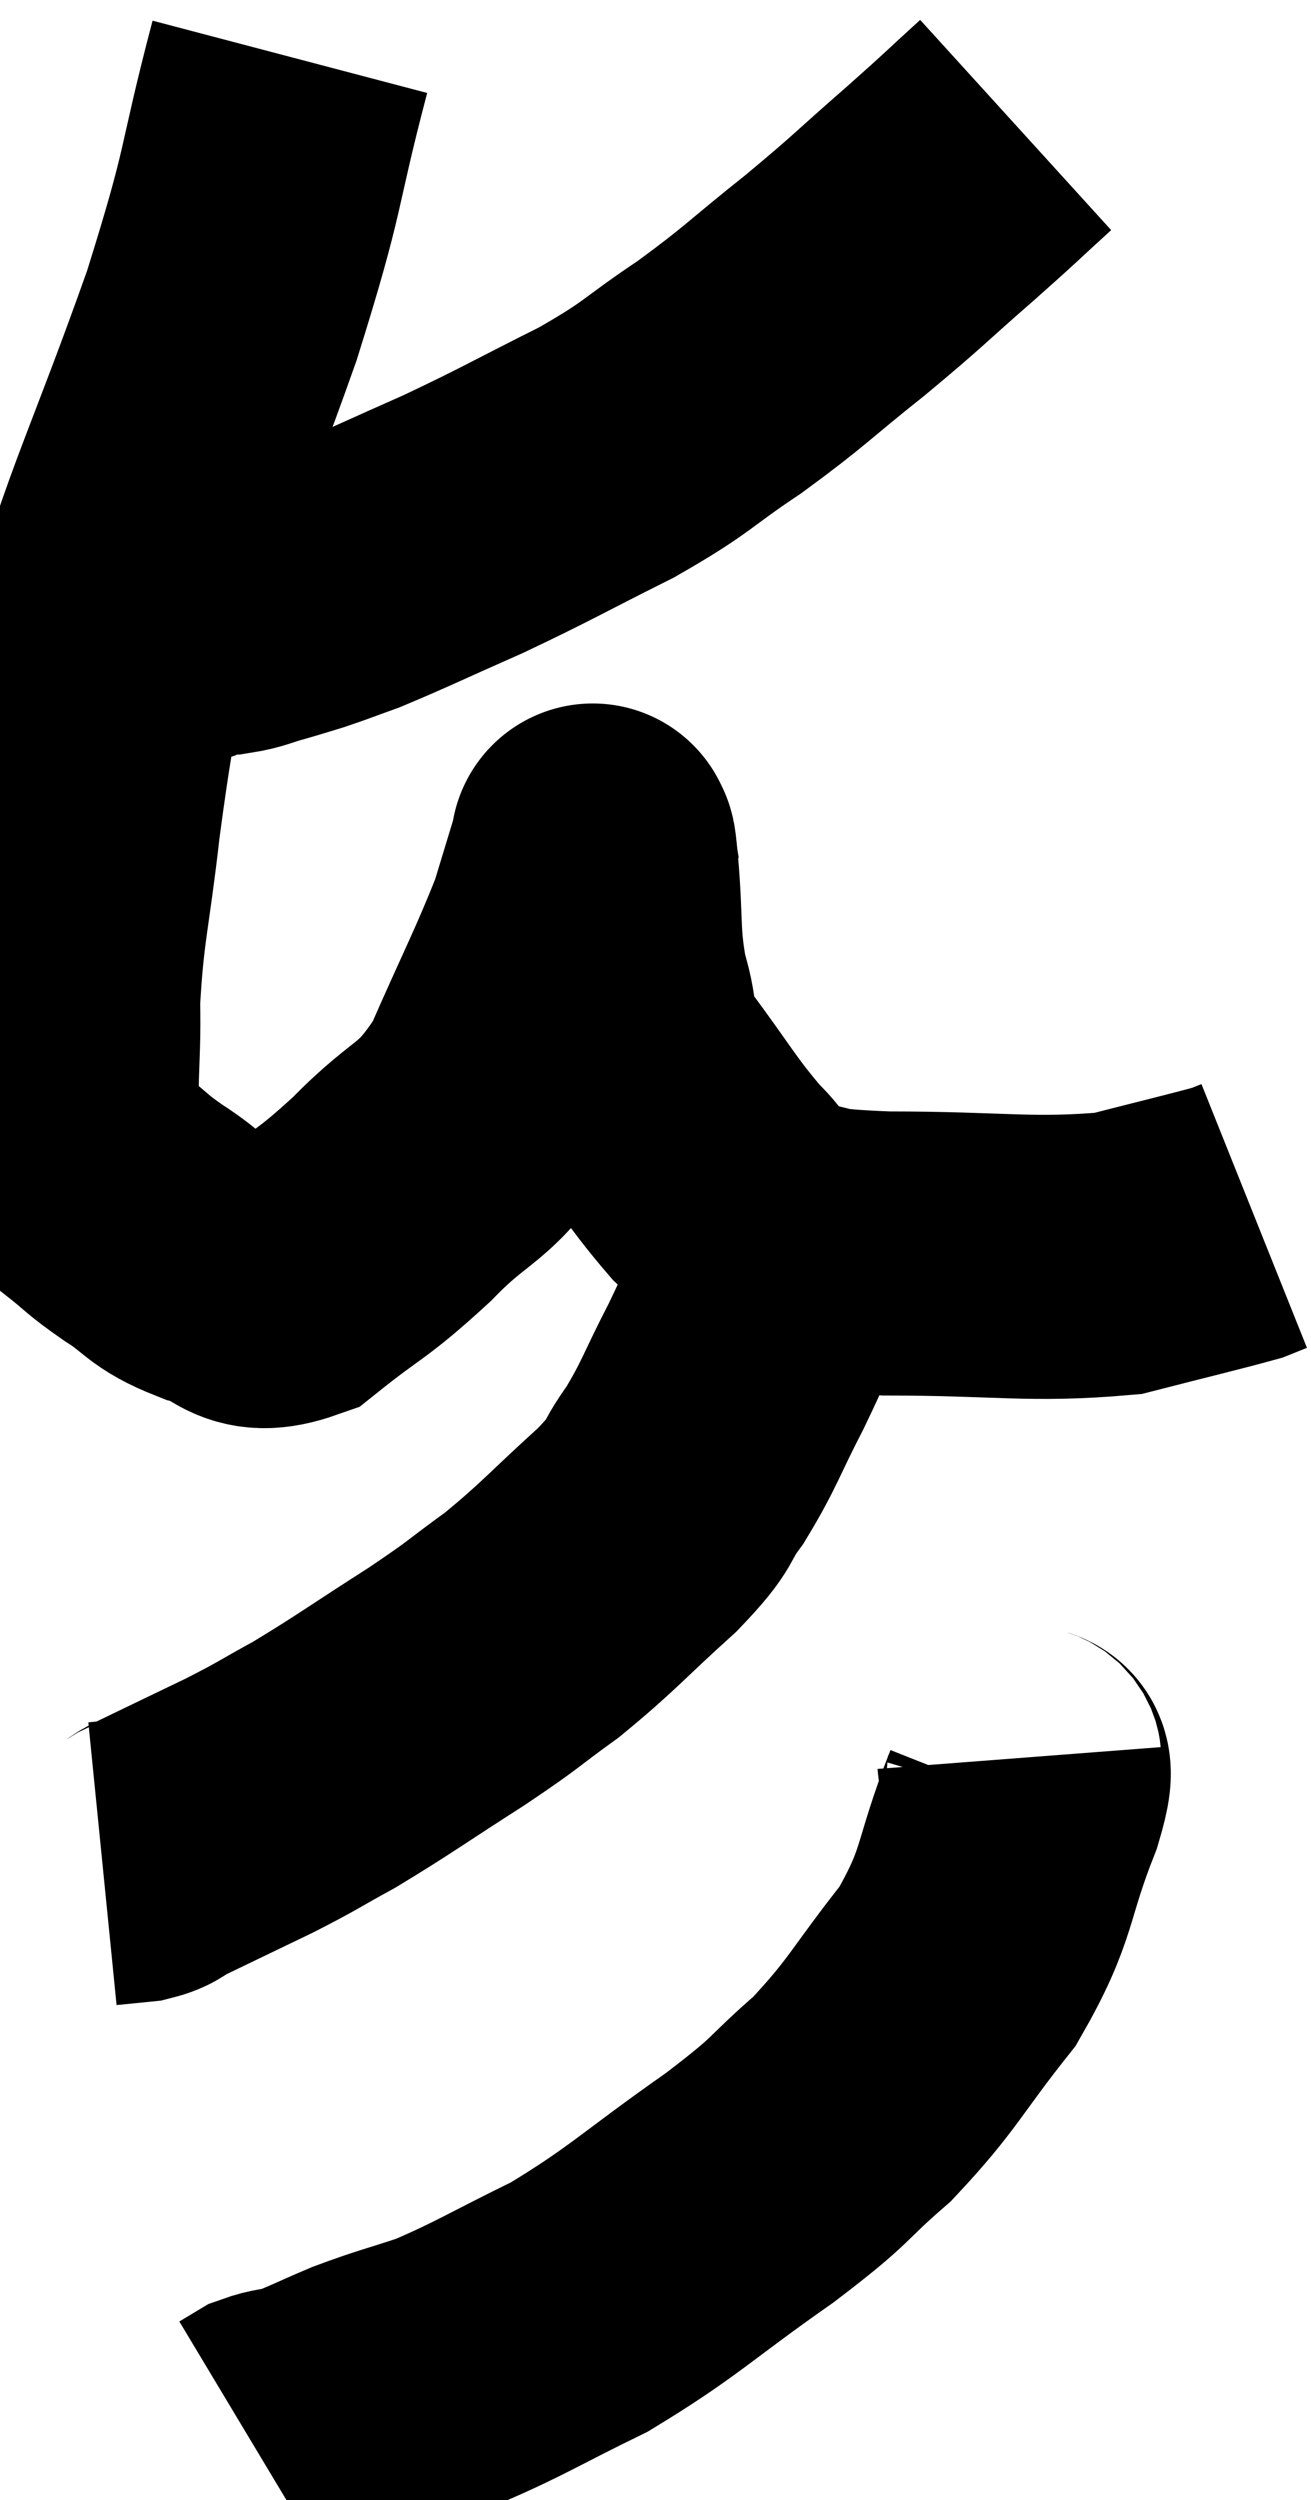 <svg xmlns="http://www.w3.org/2000/svg" viewBox="8.096 2.06 23.084 44" width="23.084" height="44"><path d="M 13.2 3.06 C 12.6 5.34, 12.81 5.04, 12 7.62 C 10.98 10.5, 10.59 11.16, 9.96 13.38 C 9.72 14.94, 9.69 14.925, 9.48 16.5 C 9.3 18.09, 9.195 18.3, 9.12 19.68 C 9.15 20.85, 9.015 21.21, 9.18 22.02 C 9.48 22.47, 9.42 22.53, 9.78 22.92 C 10.2 23.25, 10.125 23.235, 10.62 23.58 C 11.19 23.94, 11.115 24.045, 11.76 24.3 C 12.48 24.45, 12.39 24.885, 13.2 24.6 C 14.1 23.88, 14.085 24, 15 23.16 C 15.93 22.2, 16.08 22.44, 16.86 21.24 C 17.49 19.8, 17.7 19.425, 18.12 18.36 C 18.33 17.67, 18.435 17.325, 18.54 16.98 C 18.54 16.98, 18.525 16.89, 18.54 16.98 C 18.57 17.16, 18.54 16.725, 18.6 17.34 C 18.69 18.39, 18.615 18.54, 18.78 19.44 C 19.02 20.19, 18.78 20.085, 19.26 20.94 C 19.98 21.9, 20.07 22.125, 20.7 22.86 C 21.24 23.37, 21.03 23.565, 21.78 23.88 C 22.74 24, 22.2 24.06, 23.7 24.12 C 25.74 24.12, 26.235 24.255, 27.78 24.12 C 28.83 23.85, 29.28 23.745, 29.88 23.58 C 30.03 23.52, 30.105 23.49, 30.18 23.46 L 30.18 23.46" fill="none" stroke="black" stroke-width="5"></path><path d="M 25.98 4.26 C 25.32 4.86, 25.455 4.755, 24.66 5.46 C 23.73 6.27, 23.775 6.27, 22.8 7.08 C 21.78 7.89, 21.765 7.965, 20.76 8.7 C 19.77 9.36, 19.905 9.375, 18.78 10.02 C 17.52 10.65, 17.4 10.74, 16.26 11.28 C 15.24 11.73, 14.94 11.88, 14.22 12.18 C 13.8 12.33, 13.74 12.36, 13.38 12.48 C 13.08 12.57, 13.095 12.57, 12.78 12.66 C 12.45 12.75, 12.405 12.795, 12.12 12.84 C 11.88 12.84, 11.835 12.795, 11.64 12.84 C 11.49 12.93, 11.49 12.975, 11.34 13.02 C 11.19 13.02, 11.115 13.02, 11.04 13.02 C 11.04 13.02, 11.085 13.02, 11.04 13.02 C 10.95 13.02, 10.905 13.02, 10.86 13.02 C 10.86 13.02, 10.89 13.02, 10.86 13.02 L 10.74 13.02" fill="none" stroke="black" stroke-width="5"></path><path d="M 21.78 24.48 C 21.42 25.29, 21.465 25.26, 21.06 26.1 C 20.61 26.97, 20.595 27.12, 20.16 27.84 C 19.74 28.41, 19.995 28.275, 19.32 28.98 C 18.39 29.82, 18.3 29.97, 17.46 30.66 C 16.71 31.2, 16.875 31.125, 15.96 31.74 C 14.88 32.43, 14.67 32.595, 13.8 33.12 C 13.14 33.48, 13.215 33.465, 12.48 33.84 C 11.67 34.23, 11.355 34.38, 10.86 34.62 C 10.68 34.71, 10.74 34.74, 10.5 34.8 L 9.9 34.86" fill="none" stroke="black" stroke-width="5"></path><path d="M 26.04 33 C 26.07 33.39, 26.37 32.865, 26.1 33.78 C 25.53 35.22, 25.71 35.355, 24.96 36.66 C 24.03 37.83, 24.015 38.025, 23.1 39 C 22.2 39.78, 22.5 39.645, 21.3 40.56 C 19.8 41.61, 19.635 41.85, 18.3 42.66 C 17.13 43.23, 16.905 43.395, 15.96 43.8 C 15.24 44.04, 15.165 44.04, 14.52 44.28 C 13.95 44.52, 13.8 44.61, 13.38 44.76 C 13.11 44.82, 13.05 44.805, 12.84 44.88 L 12.54 45.06" fill="none" stroke="black" stroke-width="5"></path></svg>